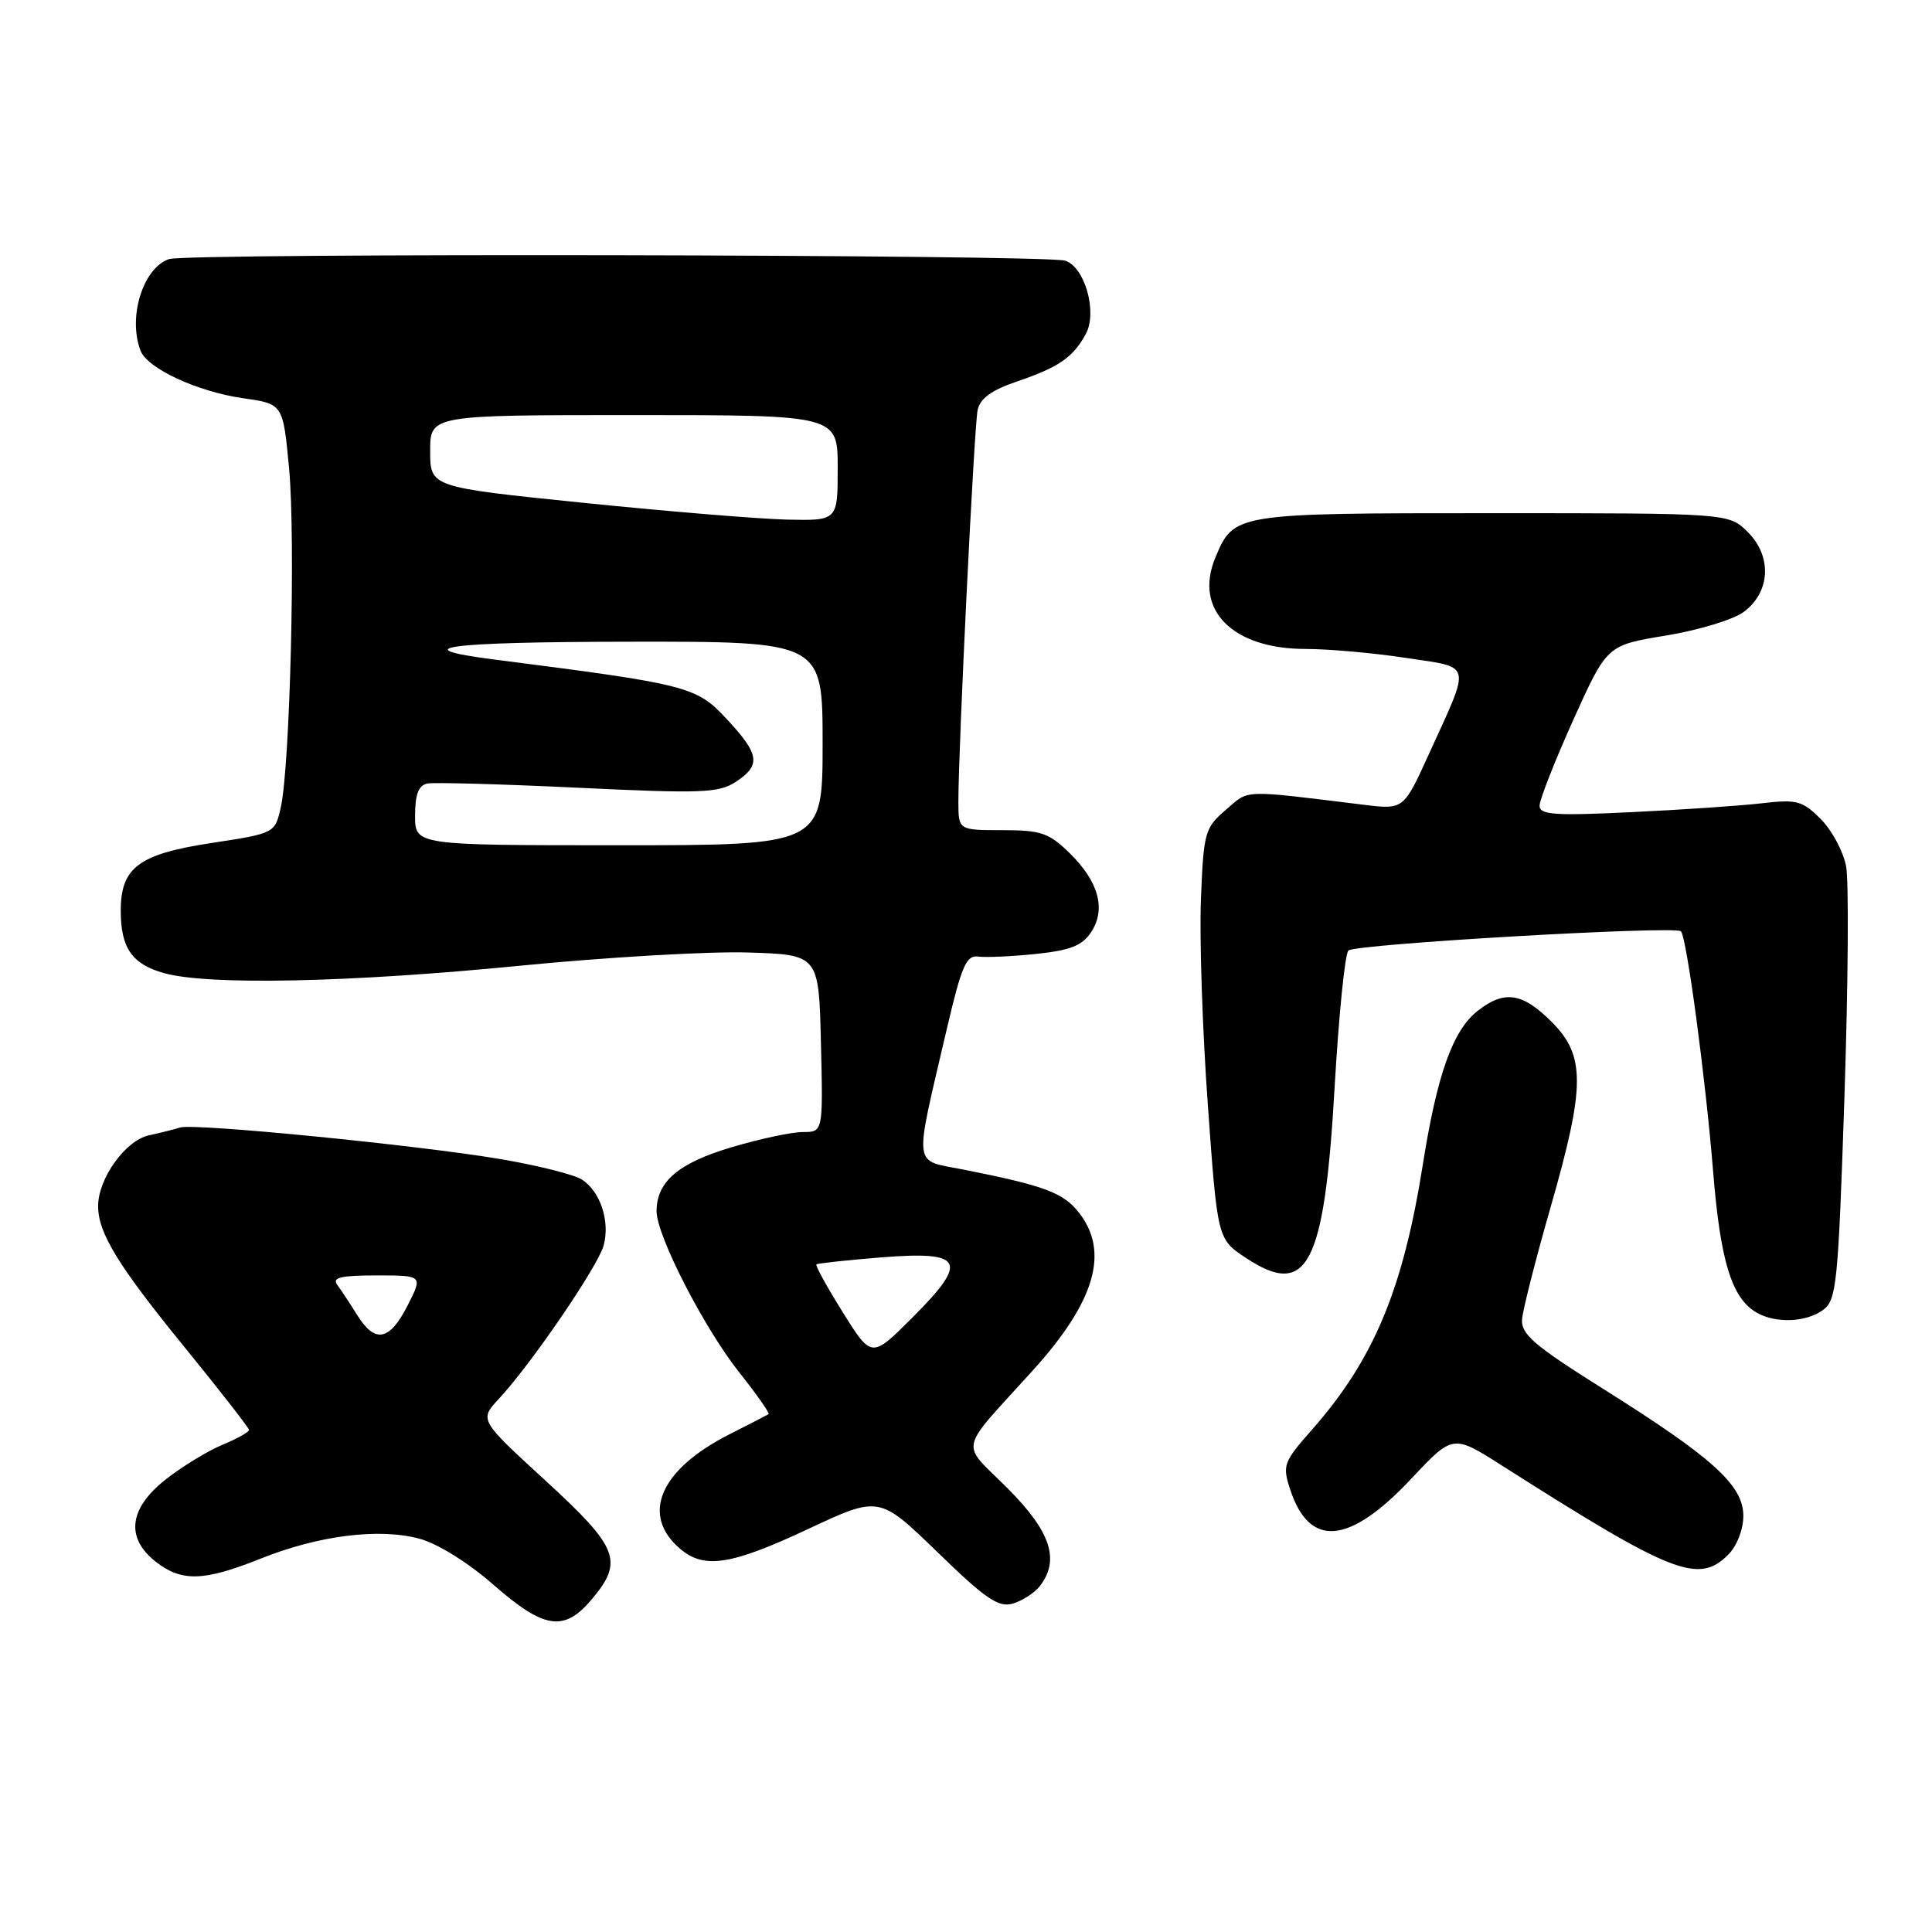 <?xml version="1.0" encoding="UTF-8" standalone="no"?>
<!DOCTYPE svg PUBLIC "-//W3C//DTD SVG 1.1//EN" "http://www.w3.org/Graphics/SVG/1.1/DTD/svg11.dtd" >
<svg xmlns="http://www.w3.org/2000/svg" xmlns:xlink="http://www.w3.org/1999/xlink" version="1.1" viewBox="0 0 256 256">
 <g >
 <path fill="currentColor"
d=" M 78.41 211.92 C 82.67 206.86 81.97 205.08 72.25 196.16 C 63.50 188.14 63.50 188.14 66.13 185.32 C 70.37 180.77 79.22 167.82 79.98 165.05 C 80.87 161.83 79.53 157.81 77.07 156.28 C 76.03 155.62 71.20 154.42 66.34 153.59 C 55.40 151.74 25.74 148.81 23.87 149.40 C 23.12 149.64 21.25 150.11 19.72 150.44 C 16.62 151.12 13.01 156.15 13.00 159.80 C 13.00 163.40 15.64 167.70 24.65 178.75 C 29.24 184.39 33.00 189.22 33.00 189.48 C 33.00 189.75 31.39 190.65 29.41 191.47 C 27.44 192.30 24.06 194.37 21.91 196.07 C 17.08 199.90 16.62 203.77 20.63 206.93 C 24.07 209.63 26.99 209.54 34.53 206.53 C 42.22 203.45 50.23 202.44 55.59 203.89 C 57.98 204.53 62.06 207.07 65.40 210.00 C 72.12 215.88 74.75 216.27 78.41 211.92 Z  M 137.75 210.21 C 140.49 206.72 139.25 202.95 133.49 197.19 C 127.20 190.90 126.81 192.69 136.89 181.55 C 145.13 172.43 147.04 165.86 142.95 160.66 C 140.88 158.03 138.41 157.11 127.64 154.97 C 120.89 153.63 121.07 155.18 125.42 136.50 C 127.41 127.98 128.03 126.54 129.62 126.75 C 130.66 126.89 134.11 126.73 137.29 126.40 C 141.84 125.92 143.41 125.30 144.59 123.50 C 146.58 120.46 145.58 116.80 141.71 113.02 C 138.99 110.36 137.92 110.00 132.81 110.00 C 127.00 110.00 127.00 110.00 126.99 106.25 C 126.98 99.25 129.08 56.51 129.54 54.33 C 129.86 52.80 131.39 51.69 134.75 50.55 C 140.32 48.66 142.23 47.33 143.90 44.20 C 145.43 41.32 143.73 35.37 141.14 34.54 C 138.53 33.72 24.83 33.51 22.40 34.33 C 18.95 35.50 16.92 42.01 18.62 46.46 C 19.53 48.83 26.14 51.89 32.22 52.77 C 37.50 53.52 37.50 53.52 38.30 62.01 C 39.18 71.30 38.44 101.43 37.21 106.96 C 36.43 110.42 36.43 110.42 27.97 111.71 C 18.37 113.18 16.00 114.95 16.00 120.68 C 16.00 125.62 17.50 127.77 21.76 128.95 C 27.62 130.58 46.34 130.19 68.93 127.96 C 80.32 126.84 93.89 126.05 99.07 126.21 C 108.50 126.50 108.50 126.50 108.78 138.25 C 109.06 150.00 109.06 150.00 106.39 150.00 C 104.92 150.00 100.64 150.91 96.89 152.03 C 89.87 154.12 87.00 156.58 87.00 160.50 C 87.00 163.72 93.28 175.95 97.94 181.83 C 100.27 184.76 102.02 187.26 101.84 187.38 C 101.65 187.50 99.32 188.71 96.66 190.05 C 87.42 194.73 84.84 200.75 90.15 205.25 C 93.33 207.94 96.89 207.38 107.11 202.59 C 116.50 198.19 116.50 198.19 124.22 205.67 C 130.63 211.90 132.32 213.04 134.22 212.48 C 135.47 212.10 137.06 211.08 137.75 210.21 Z  M 229.00 206.00 C 230.15 204.85 231.00 202.67 231.00 200.86 C 231.00 196.81 226.96 193.15 212.41 184.02 C 203.29 178.29 201.53 176.79 201.68 174.83 C 201.78 173.55 203.47 166.91 205.43 160.07 C 210.08 143.90 210.10 139.90 205.60 135.40 C 201.72 131.52 199.33 131.17 195.79 133.95 C 192.50 136.53 190.42 142.39 188.53 154.32 C 185.92 170.83 182.03 180.15 173.88 189.40 C 170.04 193.76 169.90 194.16 170.97 197.41 C 173.53 205.16 178.80 204.68 187.01 195.93 C 192.52 190.06 192.52 190.06 199.01 194.19 C 221.66 208.61 225.06 209.94 229.00 206.00 Z  M 241.56 173.58 C 243.36 172.27 243.57 170.16 244.40 145.27 C 244.89 130.47 244.99 116.76 244.62 114.80 C 244.25 112.83 242.74 110.01 241.26 108.53 C 238.83 106.10 238.07 105.90 233.53 106.43 C 230.76 106.76 222.99 107.29 216.25 107.61 C 205.98 108.11 204.00 107.97 204.00 106.76 C 204.00 105.97 206.01 100.86 208.46 95.41 C 212.93 85.50 212.93 85.50 220.71 84.22 C 225.00 83.52 229.62 82.12 231.00 81.12 C 234.58 78.52 234.85 73.76 231.61 70.52 C 229.09 68.00 229.09 68.00 197.77 68.00 C 163.48 68.00 163.49 68.00 161.02 73.94 C 158.18 80.82 163.32 85.99 173.00 85.99 C 176.03 85.99 181.99 86.52 186.26 87.17 C 195.19 88.53 194.96 87.57 189.35 99.89 C 185.99 107.28 185.99 107.28 180.74 106.64 C 164.32 104.63 165.59 104.59 162.44 107.30 C 159.64 109.70 159.48 110.28 159.13 119.16 C 158.92 124.30 159.33 136.53 160.04 146.34 C 161.32 164.19 161.32 164.19 165.09 166.68 C 173.24 172.07 175.48 167.76 176.84 144.13 C 177.39 134.58 178.21 126.40 178.67 125.95 C 179.54 125.09 221.97 122.64 222.73 123.40 C 223.49 124.15 226.00 142.90 227.00 155.25 C 227.96 167.14 229.46 172.00 232.75 173.92 C 235.26 175.38 239.31 175.23 241.56 173.58 Z  M 47.33 174.25 C 46.39 172.74 45.20 170.94 44.69 170.25 C 43.97 169.28 45.15 169.00 49.90 169.00 C 56.04 169.00 56.04 169.00 54.00 173.00 C 51.61 177.69 49.70 178.05 47.33 174.25 Z  M 111.68 173.89 C 109.58 170.54 108.01 167.68 108.18 167.54 C 108.36 167.39 112.22 166.98 116.77 166.61 C 127.72 165.74 128.41 167.07 120.89 174.59 C 115.49 179.99 115.49 179.99 111.68 173.89 Z  M 55.00 108.07 C 55.00 105.25 55.46 104.06 56.63 103.82 C 57.52 103.65 66.51 103.90 76.60 104.38 C 92.94 105.16 95.23 105.08 97.48 103.61 C 100.87 101.38 100.67 99.97 96.25 95.23 C 92.26 90.95 91.19 90.68 65.50 87.39 C 53.33 85.83 59.17 85.06 83.25 85.03 C 109.00 85.00 109.00 85.00 109.00 98.50 C 109.00 112.00 109.00 112.00 82.00 112.00 C 55.00 112.00 55.00 112.00 55.00 108.07 Z  M 77.25 66.62 C 57.00 64.55 57.00 64.55 57.00 59.77 C 57.00 55.00 57.00 55.00 84.00 55.00 C 111.00 55.00 111.00 55.00 111.00 62.00 C 111.00 69.00 111.00 69.00 104.25 68.85 C 100.54 68.76 88.39 67.76 77.25 66.62 Z "/>
</g>
</svg>